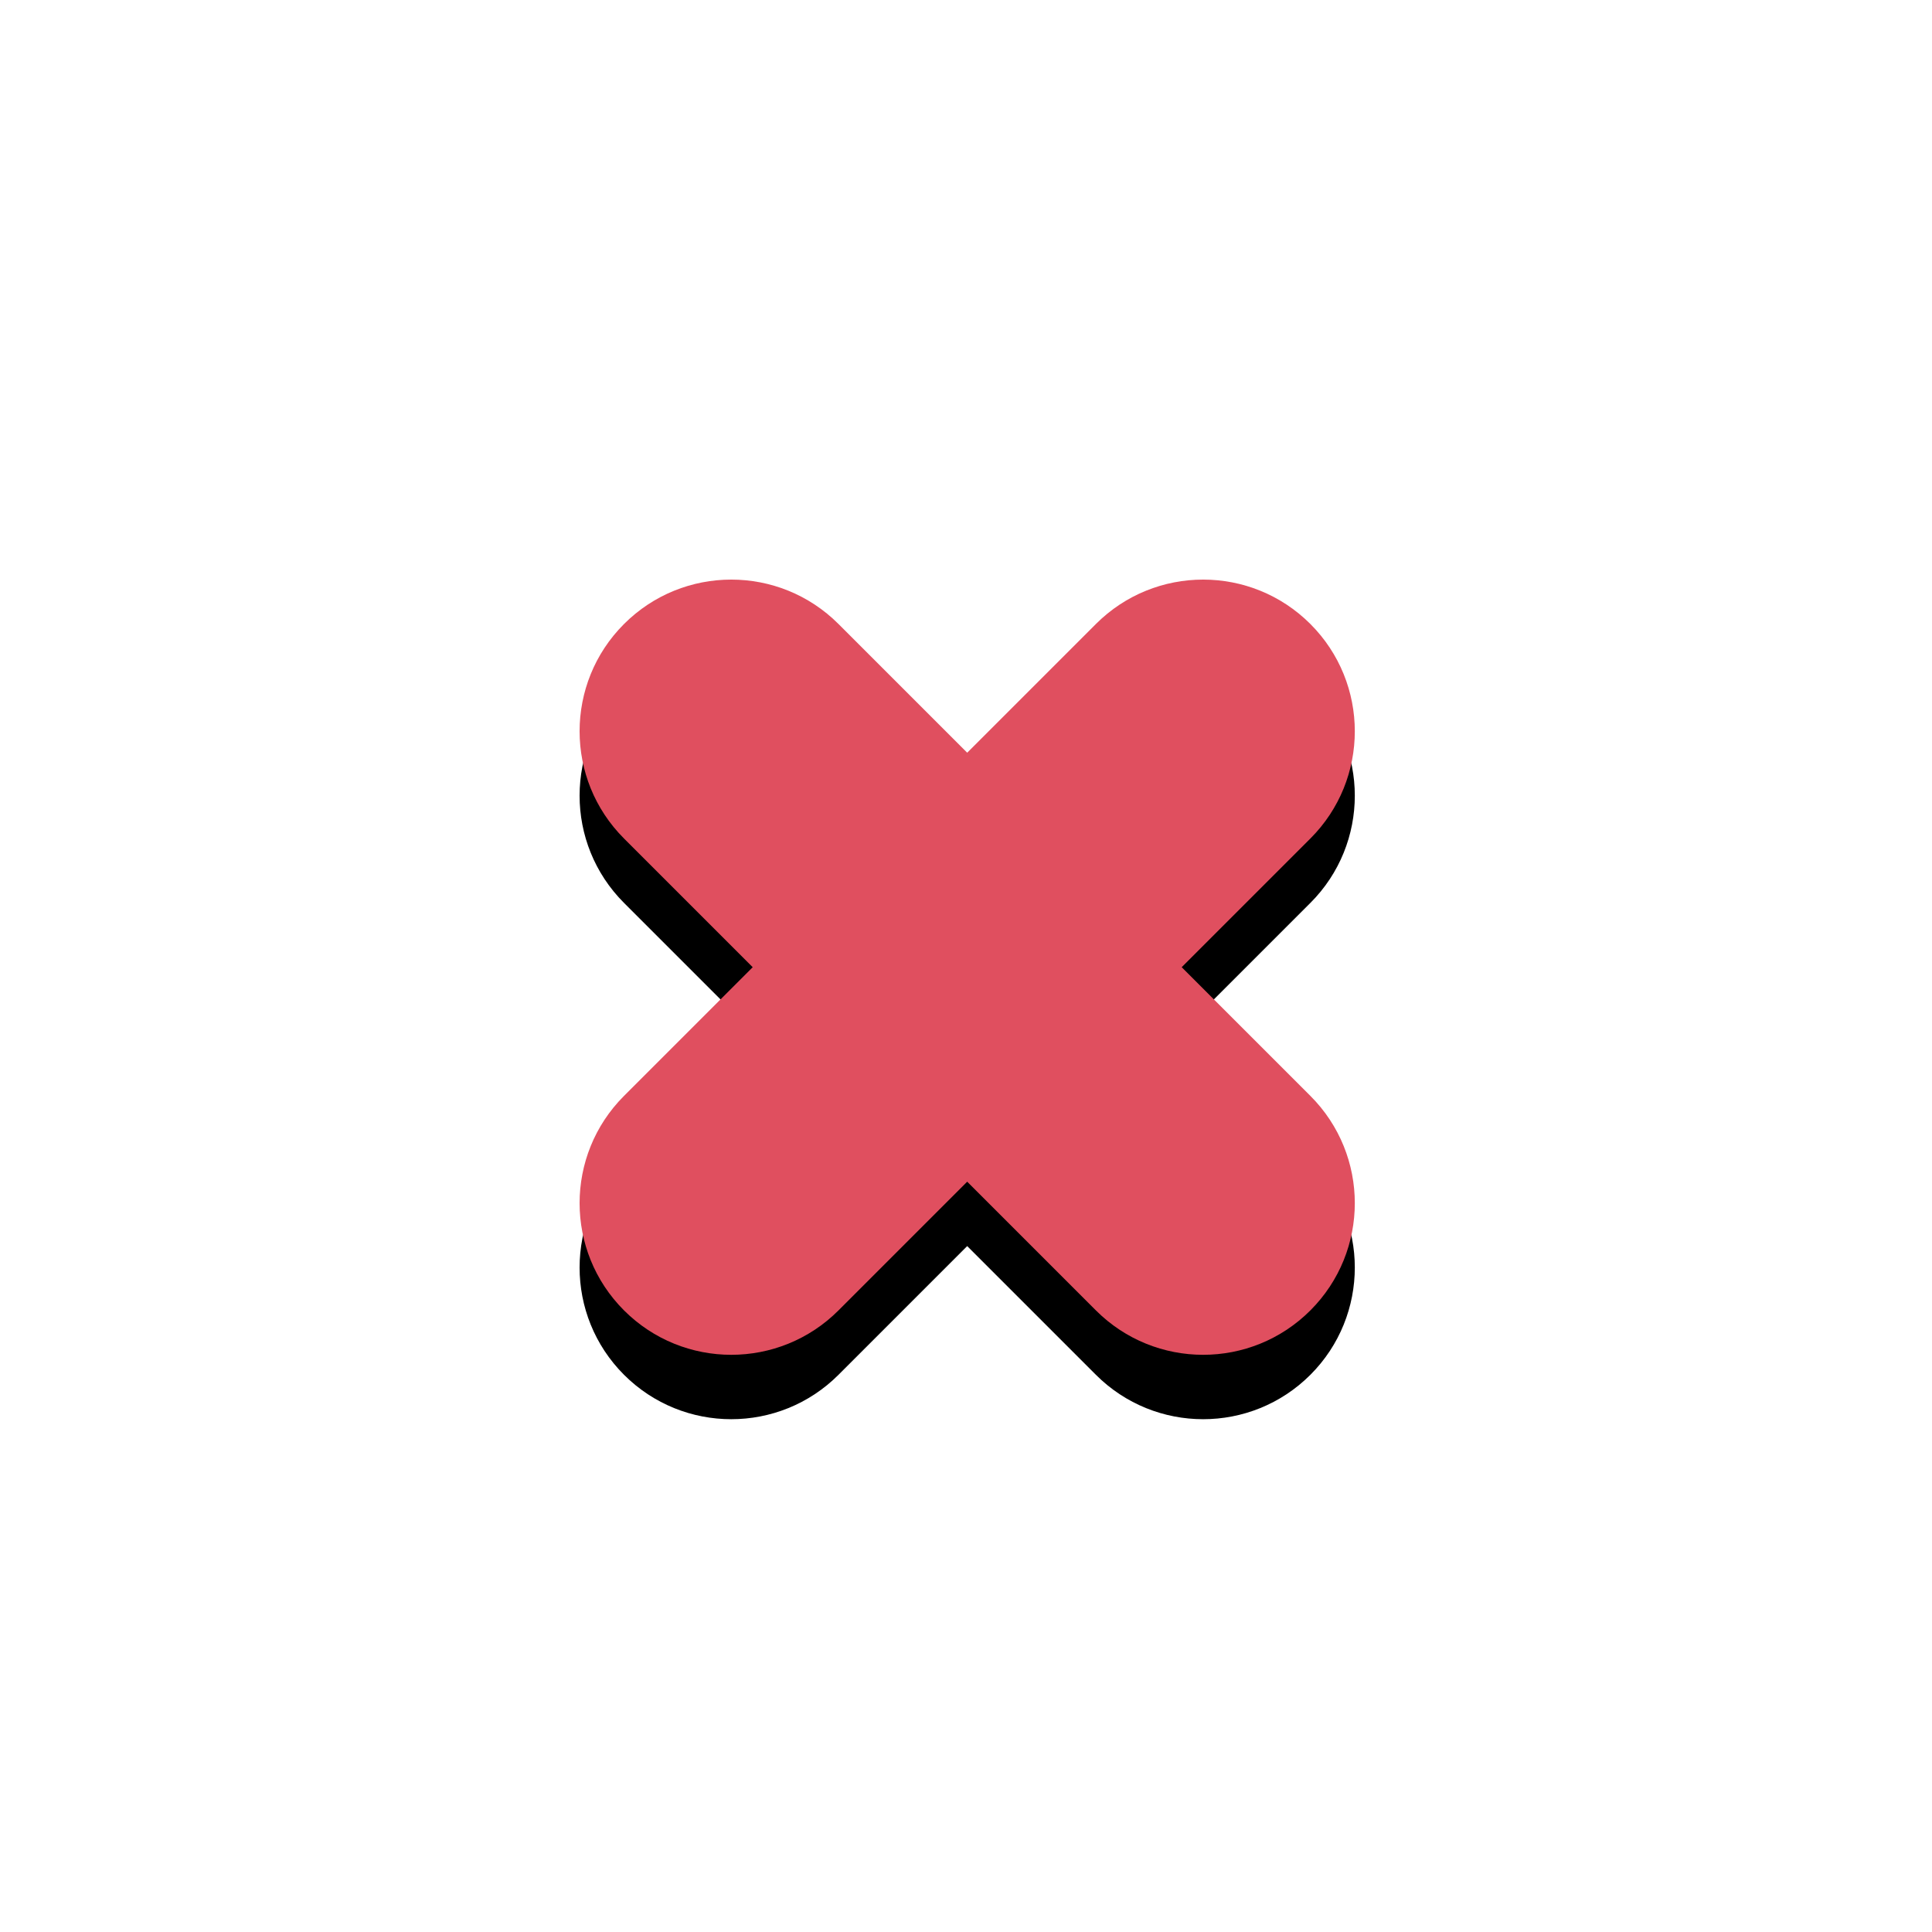 <?xml version="1.0" encoding="UTF-8"?>
<svg width="90px" height="90px" viewBox="0 0 90 90" version="1.1" xmlns="http://www.w3.org/2000/svg" xmlns:xlink="http://www.w3.org/1999/xlink">
    <!-- Generator: Sketch 53 (72520) - https://sketchapp.com -->
    <title>dislike</title>
    <desc>Created with Sketch.</desc>
    <defs>
        <path d="M55.048,45.056 L61.043,51.051 C63.802,53.81 63.802,58.284 61.043,61.043 C58.284,63.802 53.81,63.802 51.051,61.043 L45.056,55.048 L39.061,61.043 C36.302,63.802 31.828,63.802 29.069,61.043 C26.31,58.284 26.31,53.81 29.069,51.051 L35.064,45.056 L29.069,39.061 C26.31,36.302 26.31,31.828 29.069,29.069 C31.828,26.31 36.302,26.31 39.061,29.069 L45.056,35.064 L51.051,29.069 C53.81,26.31 58.284,26.31 61.043,29.069 C63.802,31.828 63.802,36.302 61.043,39.061 L55.048,45.056 Z" id="path-1"></path>
        <filter x="-24.9%" y="-16.6%" width="149.8%" height="149.8%" filterUnits="objectBoundingBox" id="filter-2">
            <feOffset dx="0" dy="3" in="SourceAlpha" result="shadowOffsetOuter1"></feOffset>
            <feGaussianBlur stdDeviation="2.5" in="shadowOffsetOuter1" result="shadowBlurOuter1"></feGaussianBlur>
            <feColorMatrix values="0 0 0 0 0   0 0 0 0 0   0 0 0 0 0  0 0 0 0.199 0" type="matrix" in="shadowBlurOuter1"></feColorMatrix>
        </filter>
    </defs>
    <g id="Changes" stroke="none" stroke-width="1" fill="none" fill-rule="evenodd">
        <g id="5.1-Frame-card-28-jan-Copy" transform="translate(0, -577)">
            <g id="Group-2" transform="translate(0, 577)">
                <g id="dislike">
                    <path d="M45,0 L45,0 C69.853,-4.56538782e-15 90,20.147 90,45 L90,90 L45,90 C20.147,90 3.04359188e-15,69.853 0,45 L0,45 C-3.04359188e-15,20.147 20.147,4.56538782e-15 45,0 Z" id="Rectangle" fill="#FFFFFF" transform="translate(45, 45) scale(-1, 1) translate(-45, -45) "></path>
                    <g id="Combined-Shape" fill-rule="nonzero">
                        <use fill="black" fill-opacity="1" filter="url(#filter-2)" xlink:href="#path-1"></use>
                        <use fill="#E04F5F" xlink:href="#path-1"></use>
                    </g>
                </g>
            </g>
        </g>
    </g>
</svg>